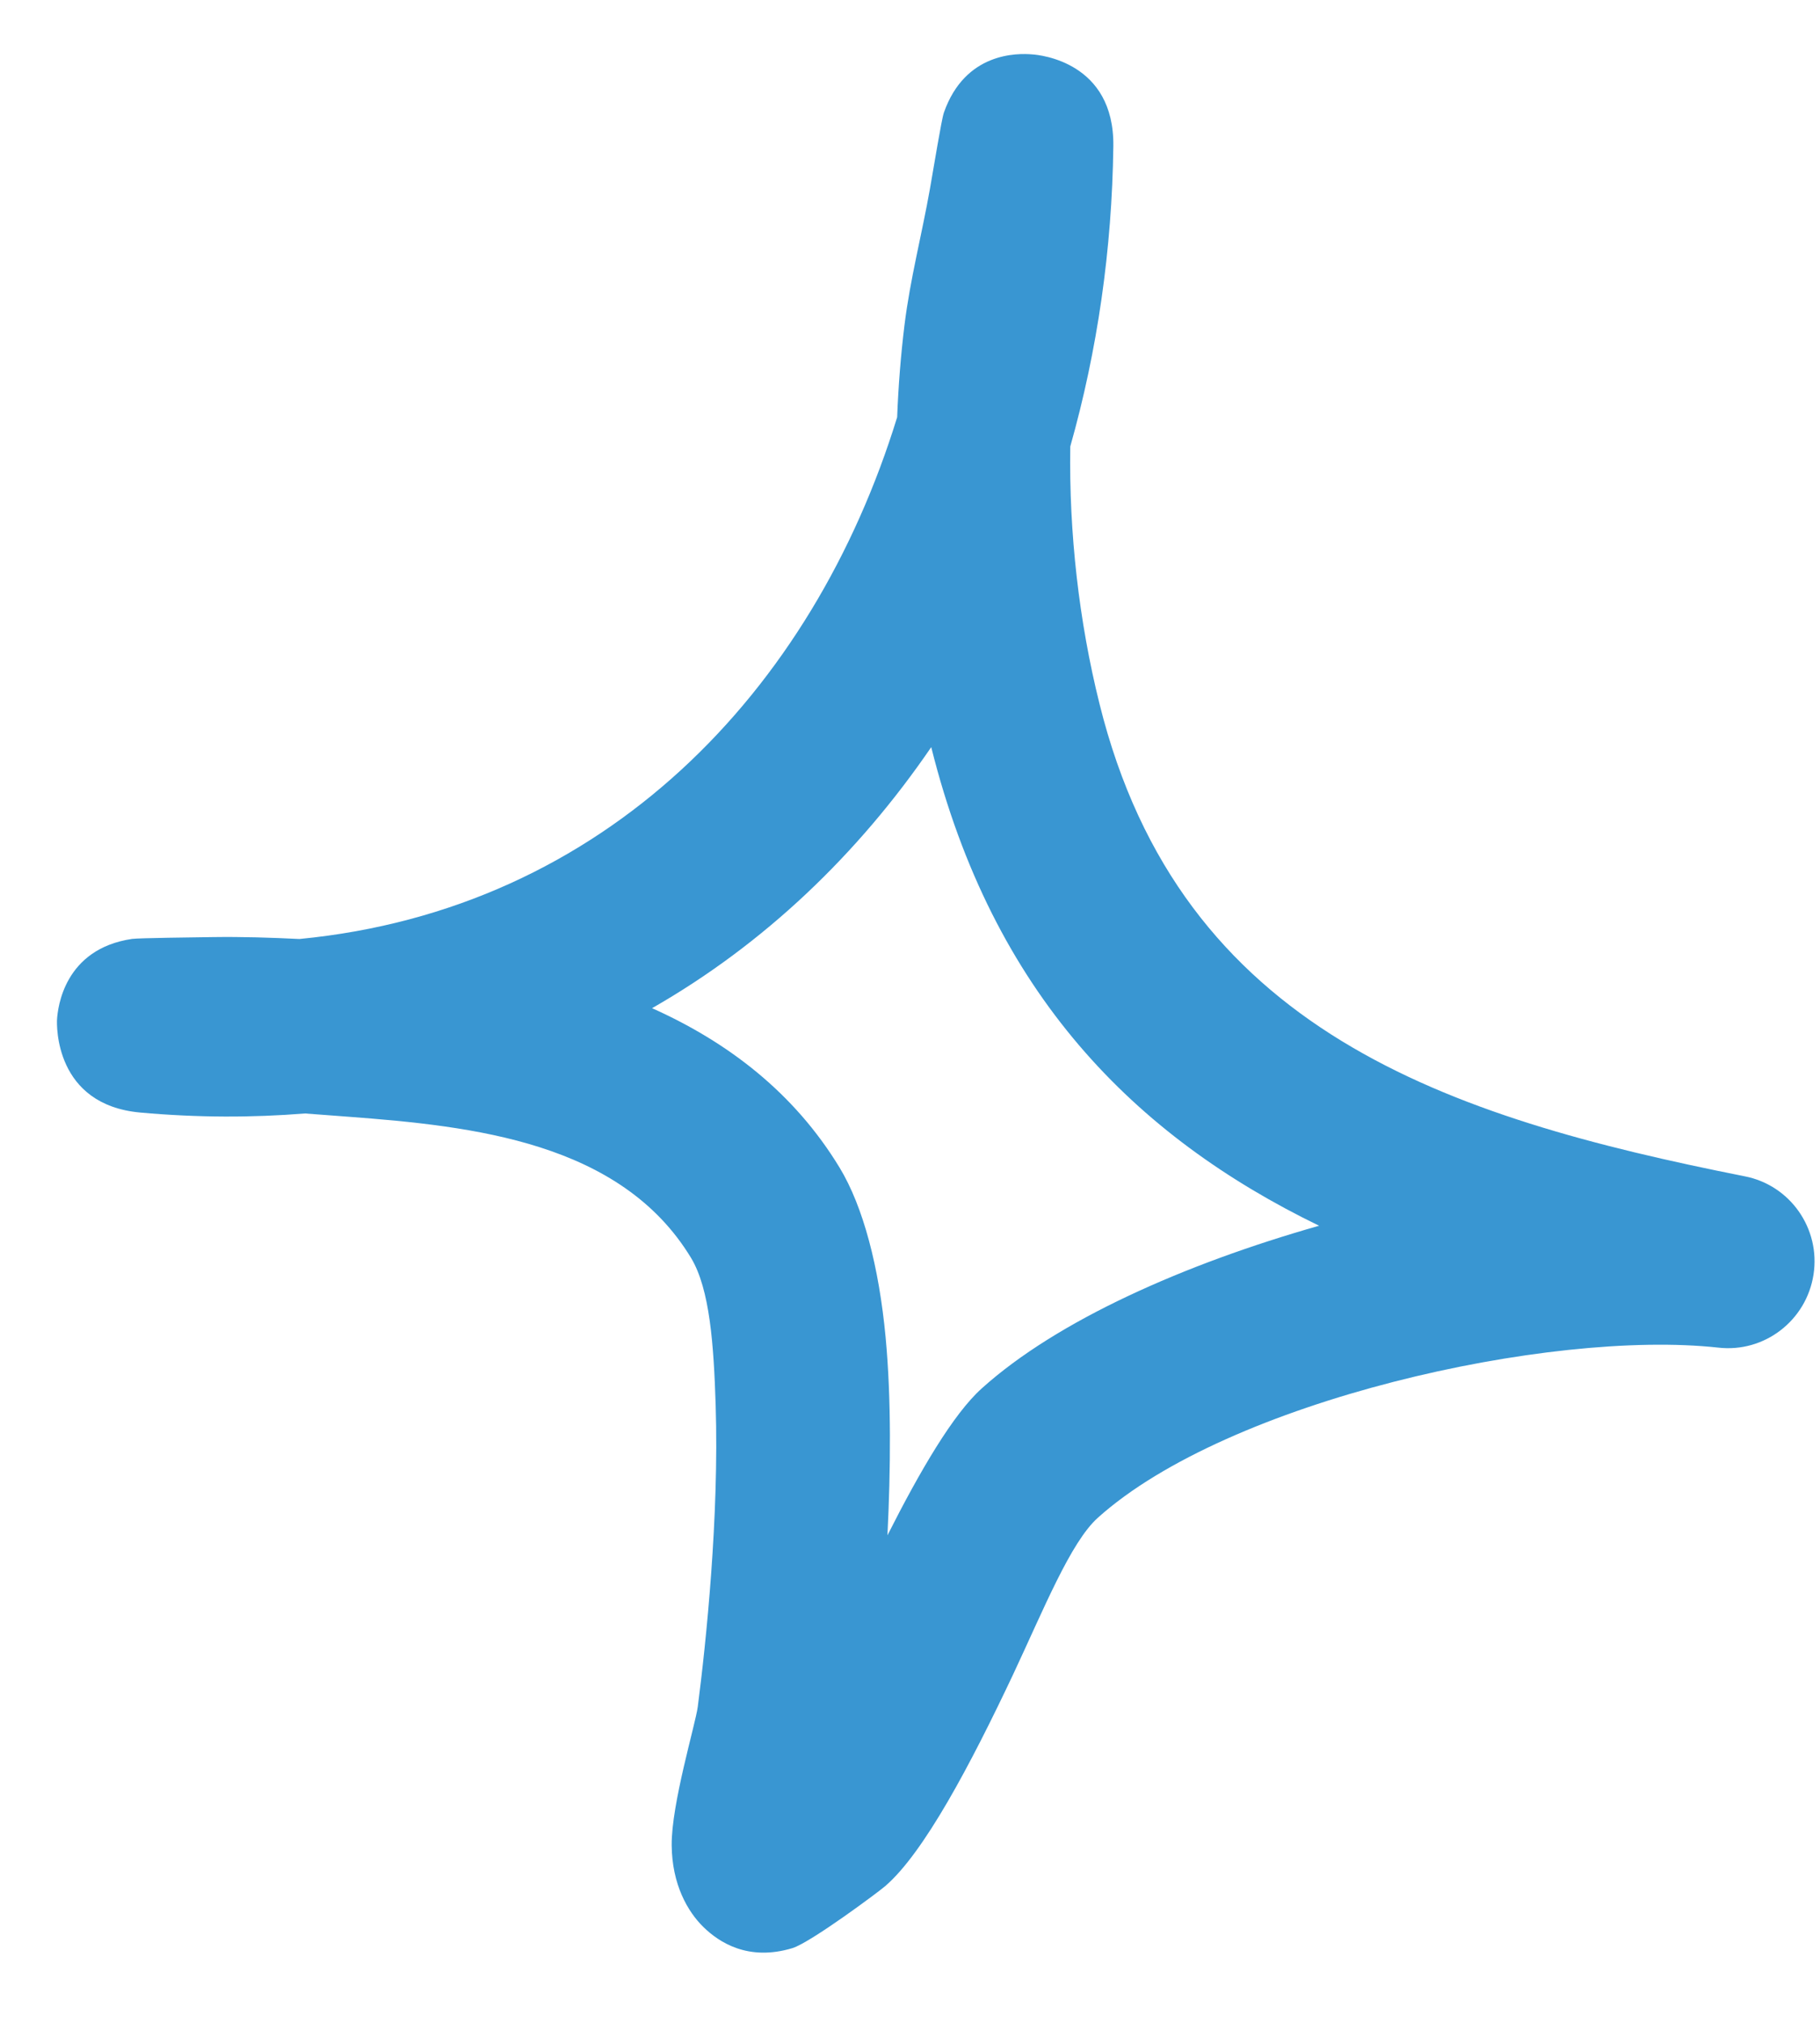 <svg width="18" height="20" viewBox="0 0 18 20" fill="none" xmlns="http://www.w3.org/2000/svg">
<path fill-rule="evenodd" clip-rule="evenodd" d="M8.873 4.125C8.885 3.815 8.909 3.511 8.946 3.21C9.002 2.758 9.118 2.315 9.197 1.868C9.231 1.679 9.311 1.183 9.335 1.114C9.545 0.515 10.062 0.525 10.211 0.538C10.283 0.543 11.022 0.612 11.011 1.446C10.998 2.465 10.854 3.464 10.585 4.415C10.572 5.269 10.671 6.143 10.874 6.958C11.678 10.198 14.321 11.047 17.254 11.63C17.706 11.717 18.006 12.148 17.936 12.601C17.866 13.057 17.449 13.377 16.993 13.324C15.323 13.141 12.146 13.849 10.858 15.006C10.588 15.248 10.322 15.912 10.02 16.555C9.599 17.447 9.137 18.32 8.755 18.648C8.698 18.699 8.02 19.204 7.838 19.261C7.4 19.394 7.111 19.204 6.956 19.052C6.802 18.901 6.646 18.633 6.643 18.243C6.64 17.835 6.878 17.049 6.901 16.875C6.983 16.242 7.113 14.995 7.078 13.892C7.059 13.298 7.021 12.746 6.834 12.436C6.139 11.291 4.679 11.134 3.442 11.041C3.3 11.029 3.158 11.021 3.016 11.009C2.496 11.051 1.953 11.051 1.389 11C0.538 10.924 0.561 10.132 0.564 10.08C0.571 9.966 0.633 9.382 1.307 9.283C1.38 9.274 1.907 9.268 2.111 9.265C2.394 9.261 2.677 9.27 2.961 9.284C5.981 8.993 8.038 6.837 8.873 4.125ZM9.21 7.387C9.819 9.825 11.221 11.233 13.046 12.119L13.046 12.119C11.712 12.498 10.454 13.057 9.71 13.727C9.427 13.981 9.1 14.541 8.777 15.18C8.809 14.53 8.816 13.832 8.759 13.224C8.694 12.529 8.538 11.931 8.304 11.545C7.853 10.802 7.197 10.303 6.449 9.968C7.56 9.333 8.487 8.444 9.21 7.387Z" fill="#3996D2"/>
</svg>
